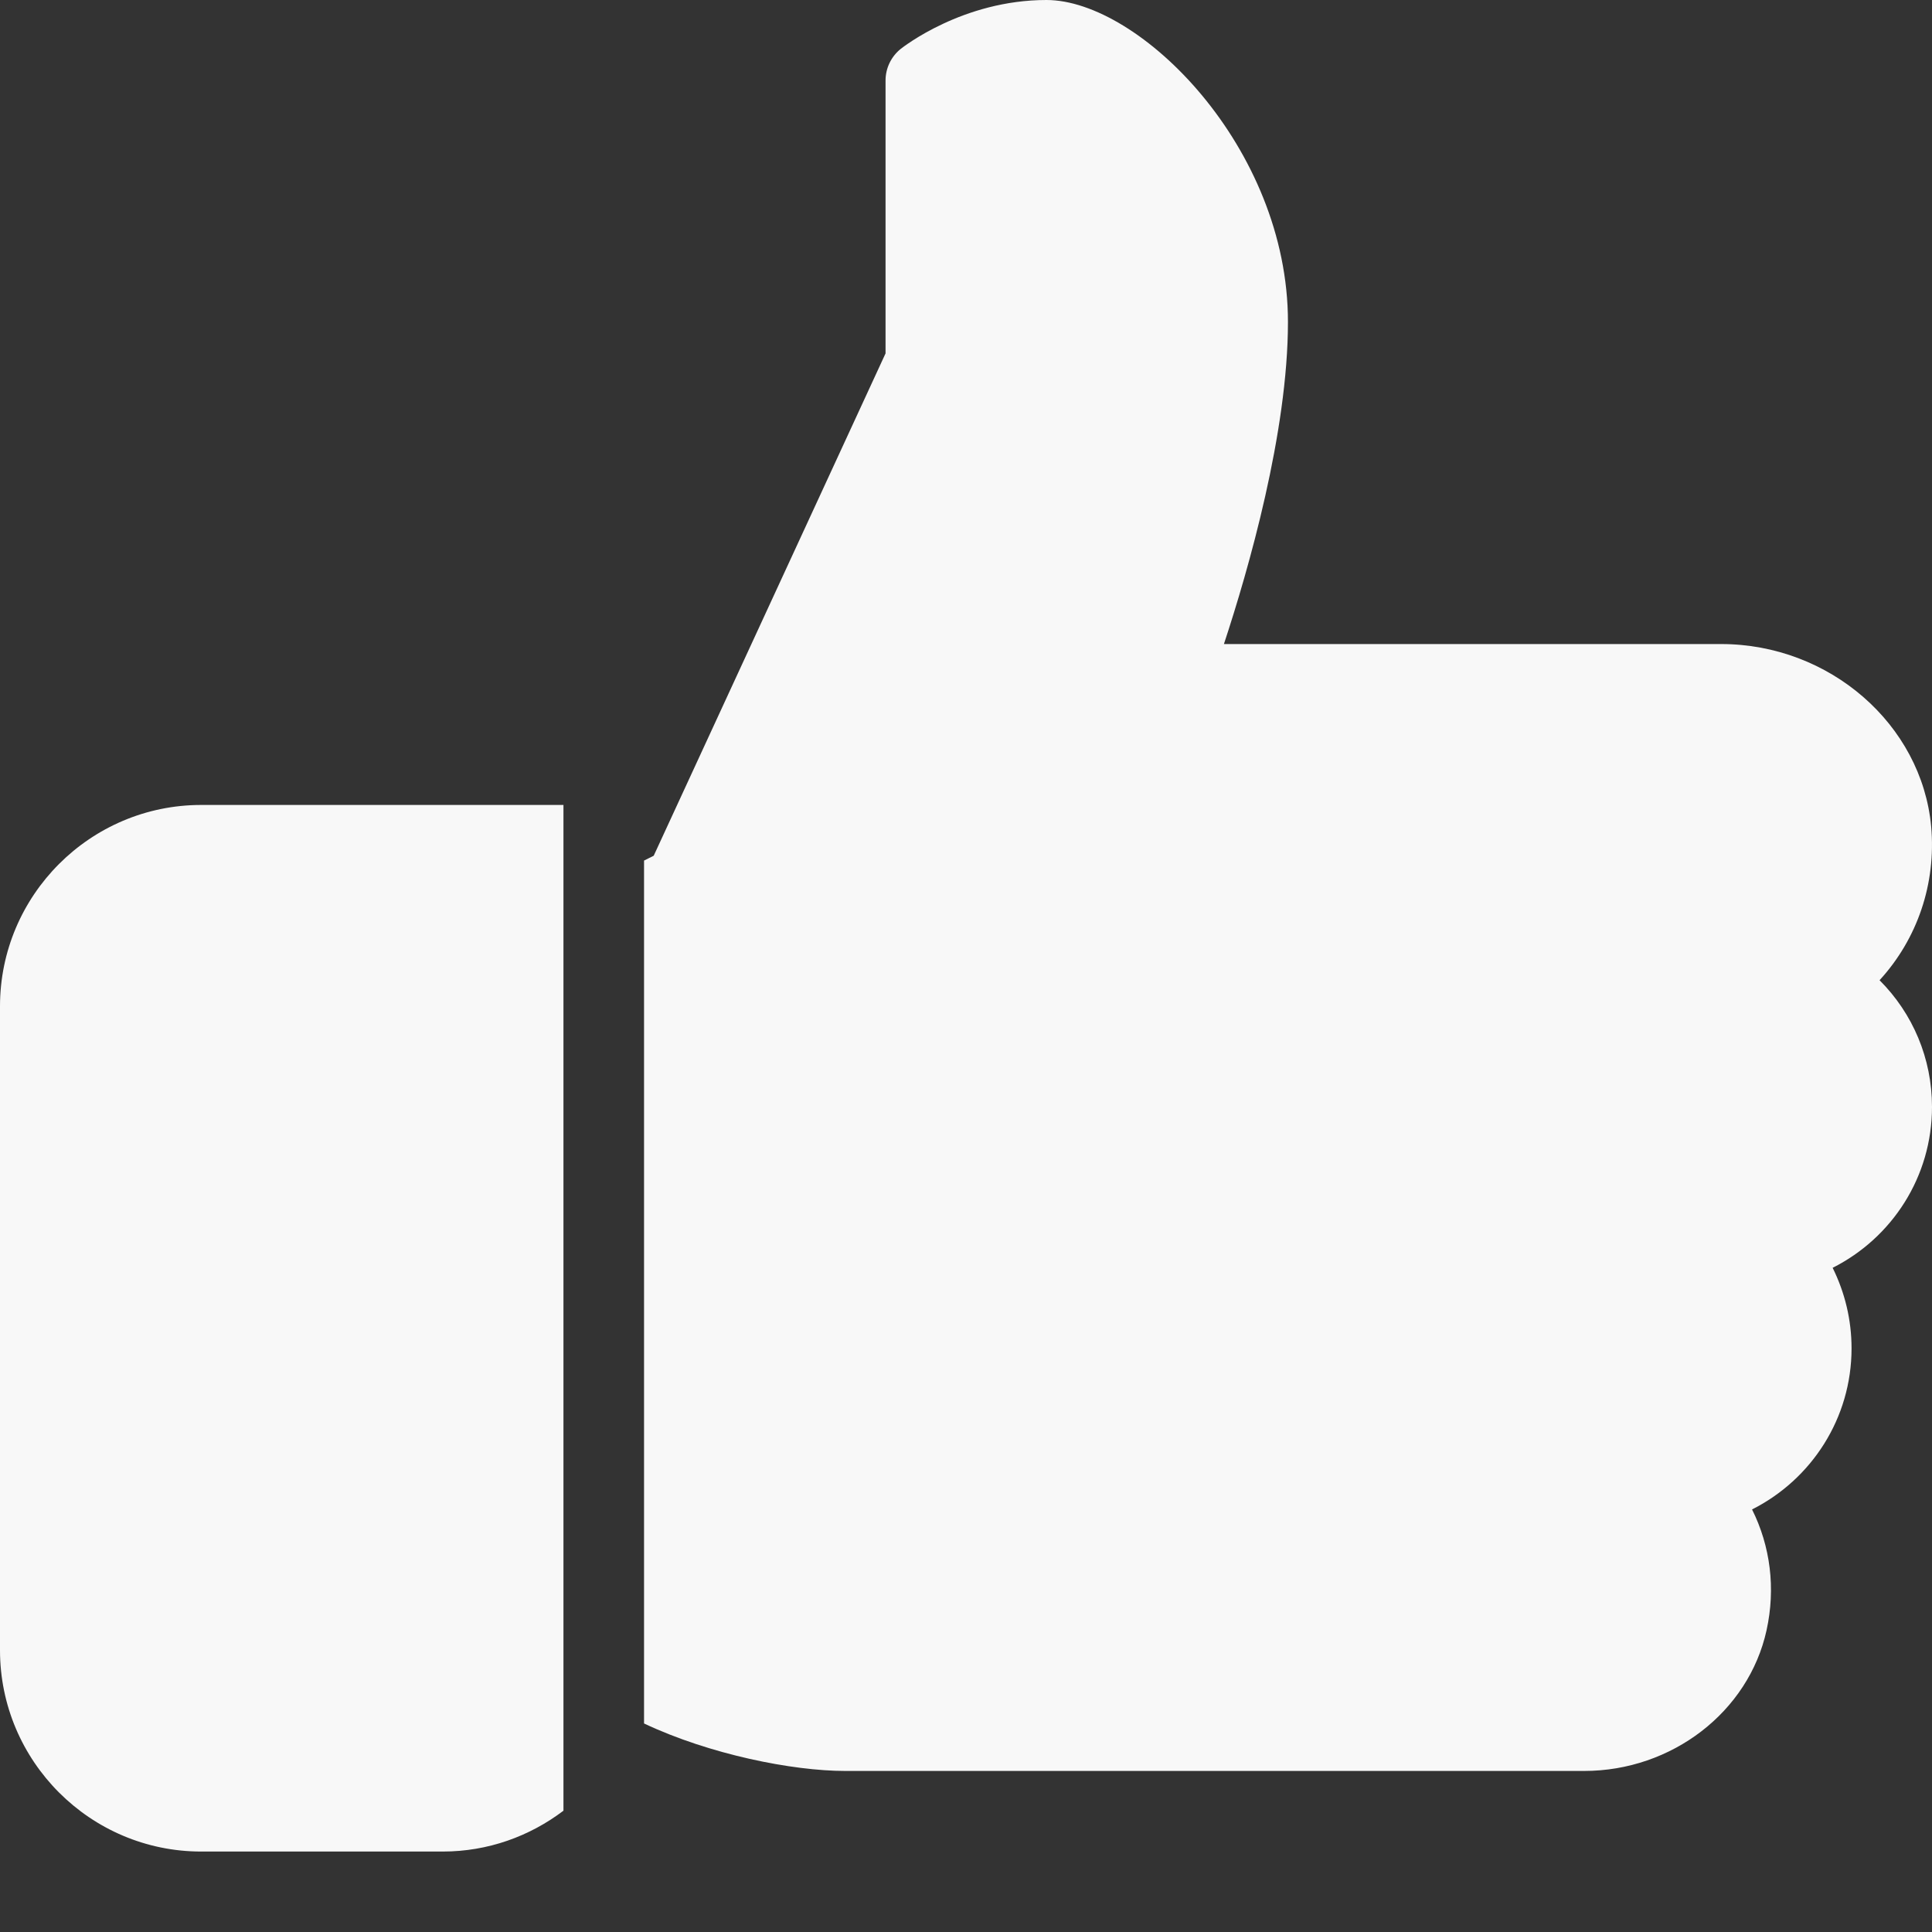<svg width="14" height="14" viewBox="0 0 14 14" fill="none" xmlns="http://www.w3.org/2000/svg">
<rect x="0" y="0" width="14" height="14" fill="#333333" stroke="none"/>
<path d="M1.458 5.833C0.654 5.833 0 6.488 0 7.292V11.958C0 12.762 0.654 13.417 1.458 13.417H3.208C3.537 13.417 3.839 13.306 4.083 13.121V5.833H1.458Z" fill="#F8F8F8"/>
<path d="M14 8.021C14 7.67 13.861 7.344 13.62 7.103C13.893 6.805 14.031 6.405 13.994 5.989C13.925 5.248 13.257 4.667 12.472 4.667H8.869C9.048 4.125 9.333 3.131 9.333 2.333C9.333 1.068 8.258 0 7.583 0C6.977 0 6.544 0.341 6.526 0.355C6.457 0.411 6.417 0.495 6.417 0.583V2.561L4.737 6.201L4.667 6.236V12.489C5.142 12.713 5.742 12.833 6.125 12.833H11.479C12.115 12.833 12.671 12.405 12.801 11.814C12.868 11.51 12.829 11.204 12.696 10.938C13.127 10.721 13.417 10.277 13.417 9.771C13.417 9.564 13.369 9.367 13.28 9.187C13.711 8.97 14 8.527 14 8.021Z" fill="#F8F8F8"/>
</svg>
